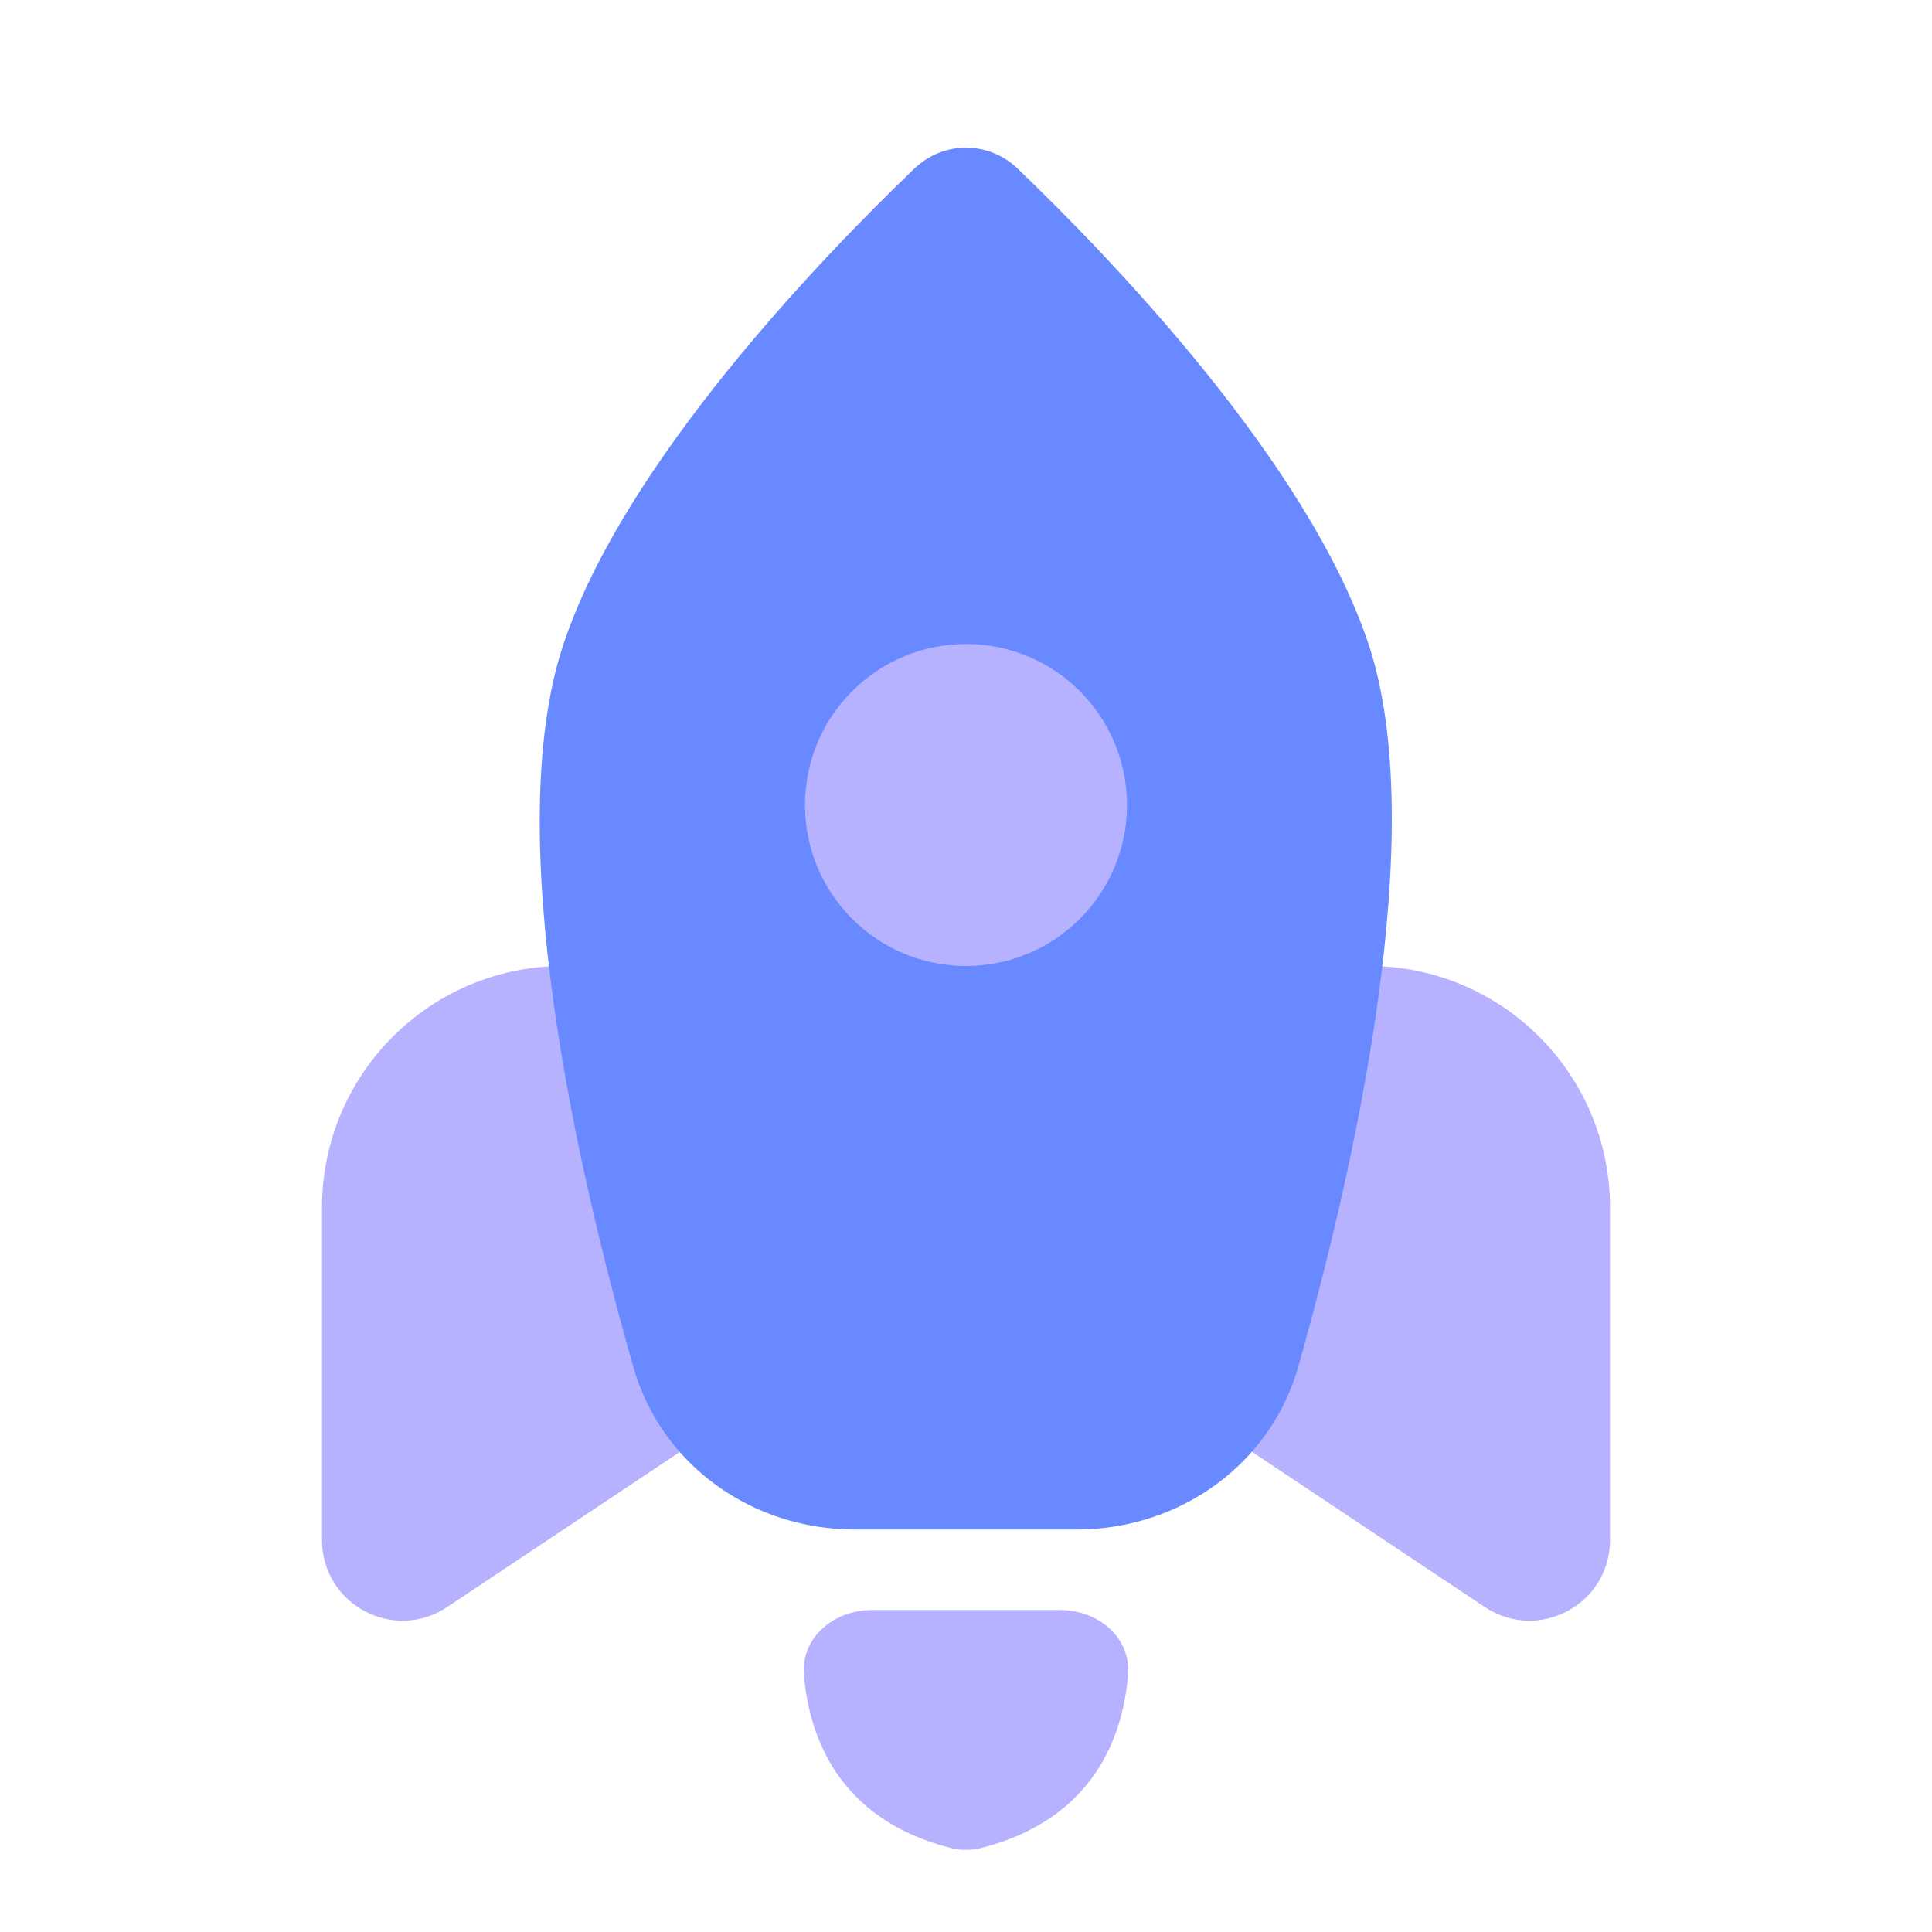 <svg width="24" height="24" viewBox="0 0 24 24" fill="none" xmlns="http://www.w3.org/2000/svg">
<path d="M7 12H8.18C8.657 12 9.067 12.336 9.161 12.804L10 17L5.555 19.963C4.89 20.407 4 19.93 4 19.131V15C4 13.343 5.343 12 7 12Z" fill="#B6B2FF"/>
<path d="M17 12H15.82C15.343 12 14.933 12.336 14.839 12.804L14 17L18.445 19.963C19.11 20.407 20 19.93 20 19.131V15C20 13.343 18.657 12 17 12Z" fill="#B6B2FF"/>
<path d="M13.166 20H10.834C10.36 20 9.948 20.338 9.987 20.81C10.05 21.553 10.4 22.593 11.804 22.955C11.932 22.988 12.068 22.988 12.196 22.955C13.6 22.593 13.95 21.553 14.013 20.81C14.052 20.338 13.64 20 13.166 20Z" fill="#B6B2FF"/>
<path d="M7 8C7.75 5.751 10.186 3.22 11.358 2.095C11.72 1.748 12.28 1.748 12.642 2.095C13.814 3.22 16.25 5.751 17 8C17.773 10.32 16.831 14.487 16.129 16.972C15.783 18.198 14.648 19 13.374 19H10.617C9.348 19 8.216 18.203 7.868 16.982C7.162 14.507 6.216 10.351 7 8Z" fill="#6889FF"/>
<circle cx="12" cy="10" r="2" fill="#B6B2FF"/>
</svg>
